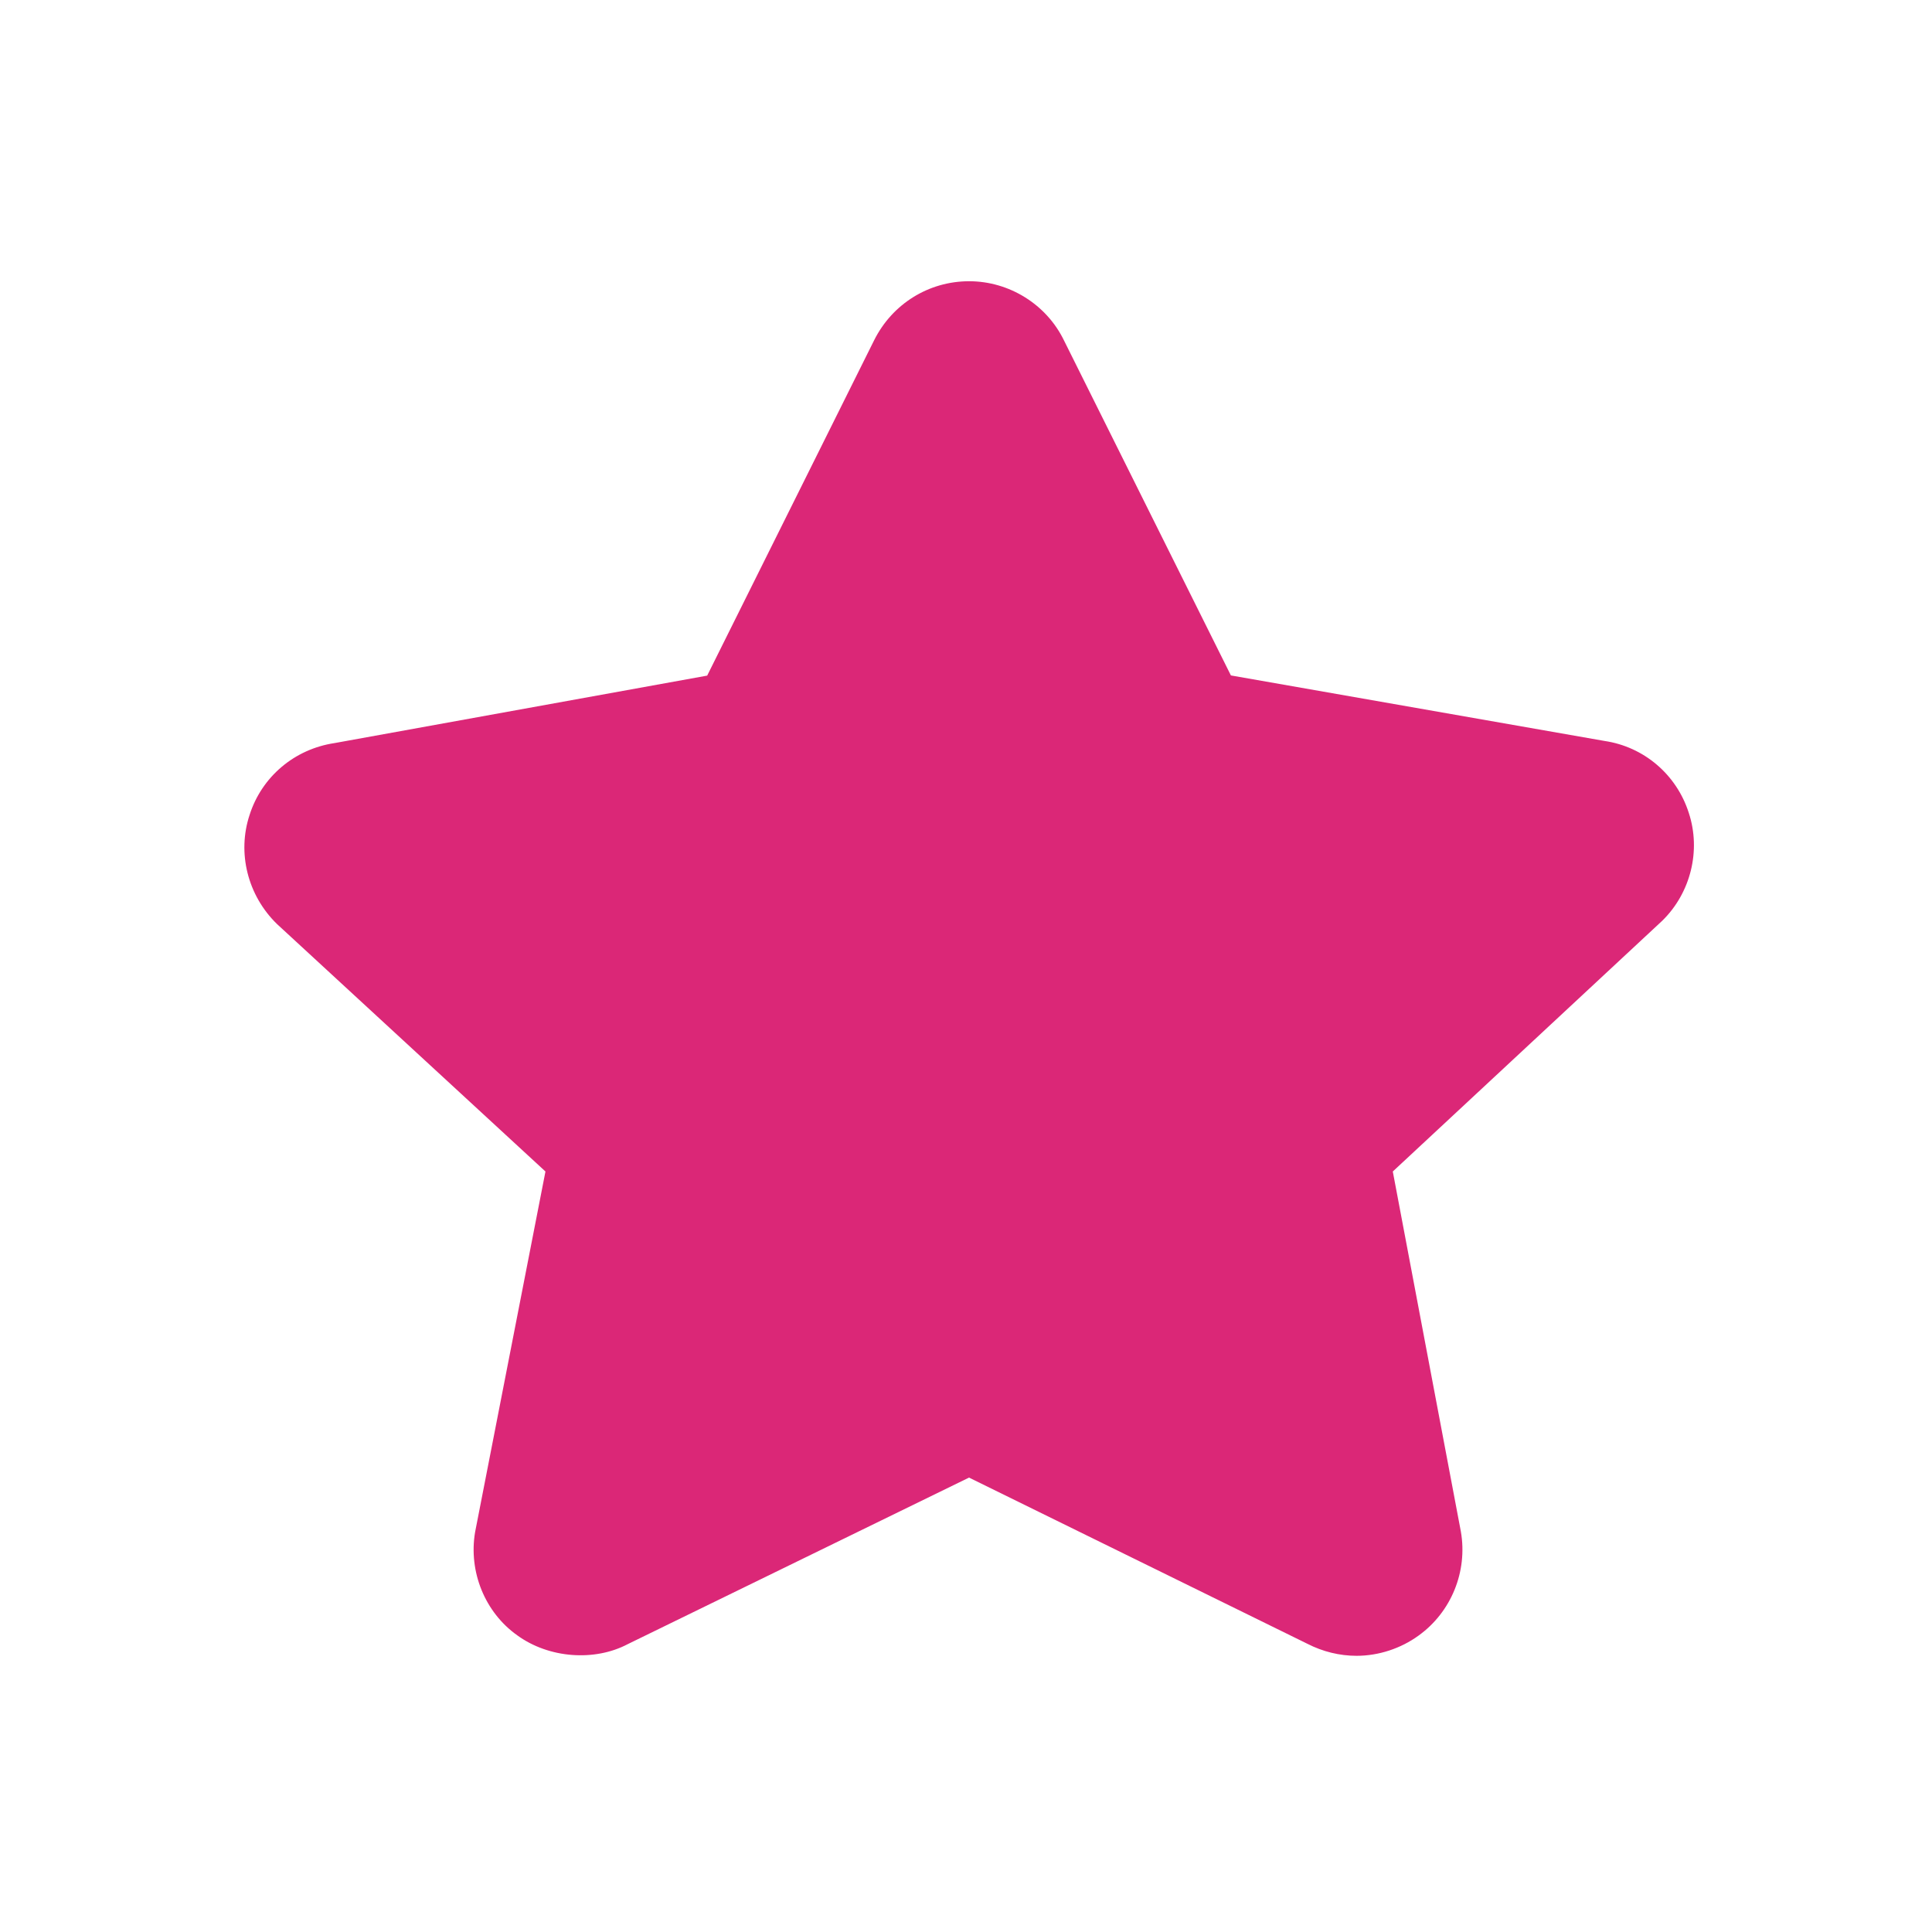 <svg class="svg-icon" style="width: 1em; height: 1em;vertical-align: middle;fill: rgb(219,39,119);overflow: hidden;" viewBox="0 0 1024 1024" version="1.1" xmlns="http://www.w3.org/2000/svg"><path d="M718.996 877.611c-8.95 0-17.94-2.202-26.049-6.372l-179.337-88.083-180.91 88.282c-17.496 9.217-41.679 7.601-58.582-4.711-17.055-12.114-25.852-33.642-22.312-54.633l37.3-191.177L146.828 489.774c-15.63-15.209-21.186-37.768-14.551-57.826 6.438-20.207 23.739-34.919 45.069-38.108l197.473-35.752 88.511-177.786c9.633-19.274 28.948-31.243 50.327-31.243 21.278 0 41.041 12.312 50.278 31.388l88.466 177.544 198.014 34.721c20.835 3.086 38.136 17.702 44.67 38.108 6.586 19.957 1.035 42.519-14.155 57.281l-142.721 132.813 36.076 190.834c3.689 21.184-5.112 42.718-22.459 55.176C742.437 873.739 730.691 877.611 718.996 877.611L718.996 877.611 718.996 877.611zM718.996 877.611"  /></svg>